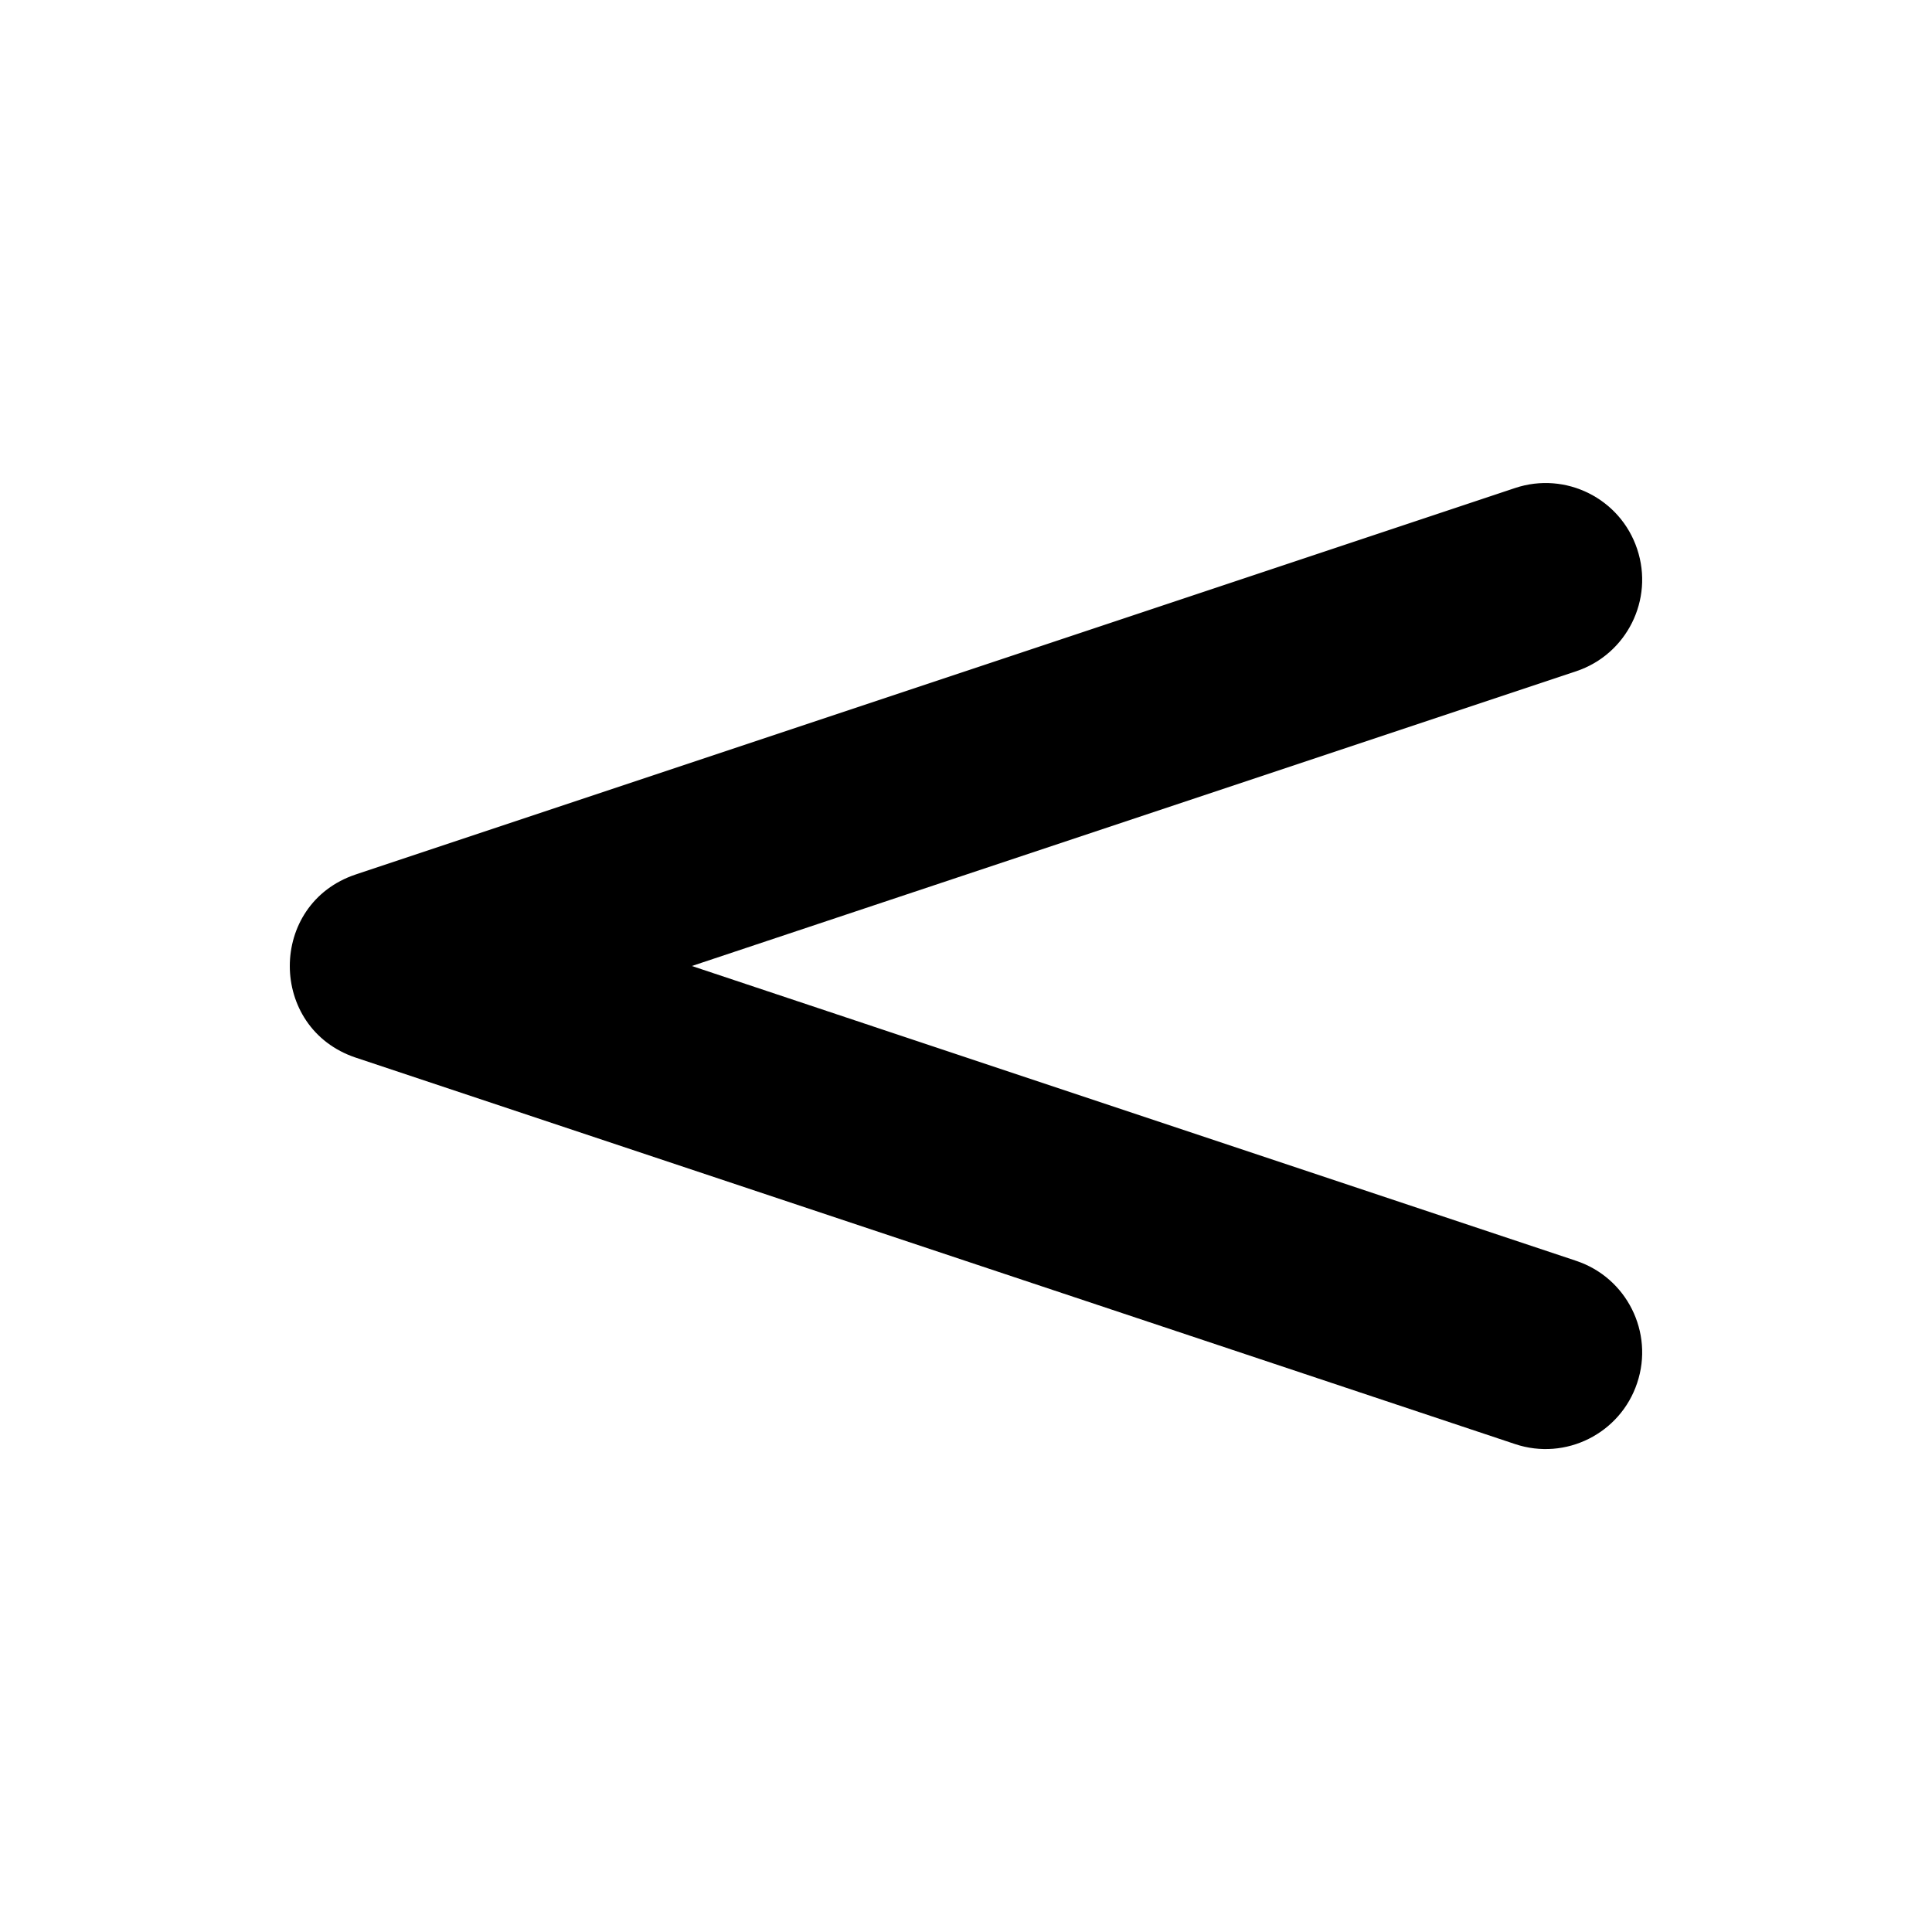 <?xml version="1.0" encoding="UTF-8"?>
<svg width="20px" height="20px" viewBox="0 0 20 20" version="1.1" xmlns="http://www.w3.org/2000/svg" xmlns:xlink="http://www.w3.org/1999/xlink">
    <!-- Generator: Sketch 54.1 (76490) - https://sketchapp.com -->
    <title>less-than</title>
    <desc>Created with Sketch.</desc>
    <g id="less-than" stroke="none" stroke-width="1" fill="none" fill-rule="evenodd">
        <path d="M12.838,10 L3.684,13.052 C3.16,13.226 2.877,13.793 3.052,14.316 C3.226,14.84 3.793,15.124 4.316,14.949 L16.316,10.949 C17.228,10.645 17.228,9.355 16.316,9.052 L4.316,5.052 C3.793,4.877 3.226,5.16 3.052,5.684 C2.877,6.208 3.16,6.774 3.684,6.949 L12.838,10 Z" fill="#000000" fill-rule="nonzero" transform="translate(10, 10) scale(-1, 1) translate(-10, -10) "></path>
    </g>
</svg>